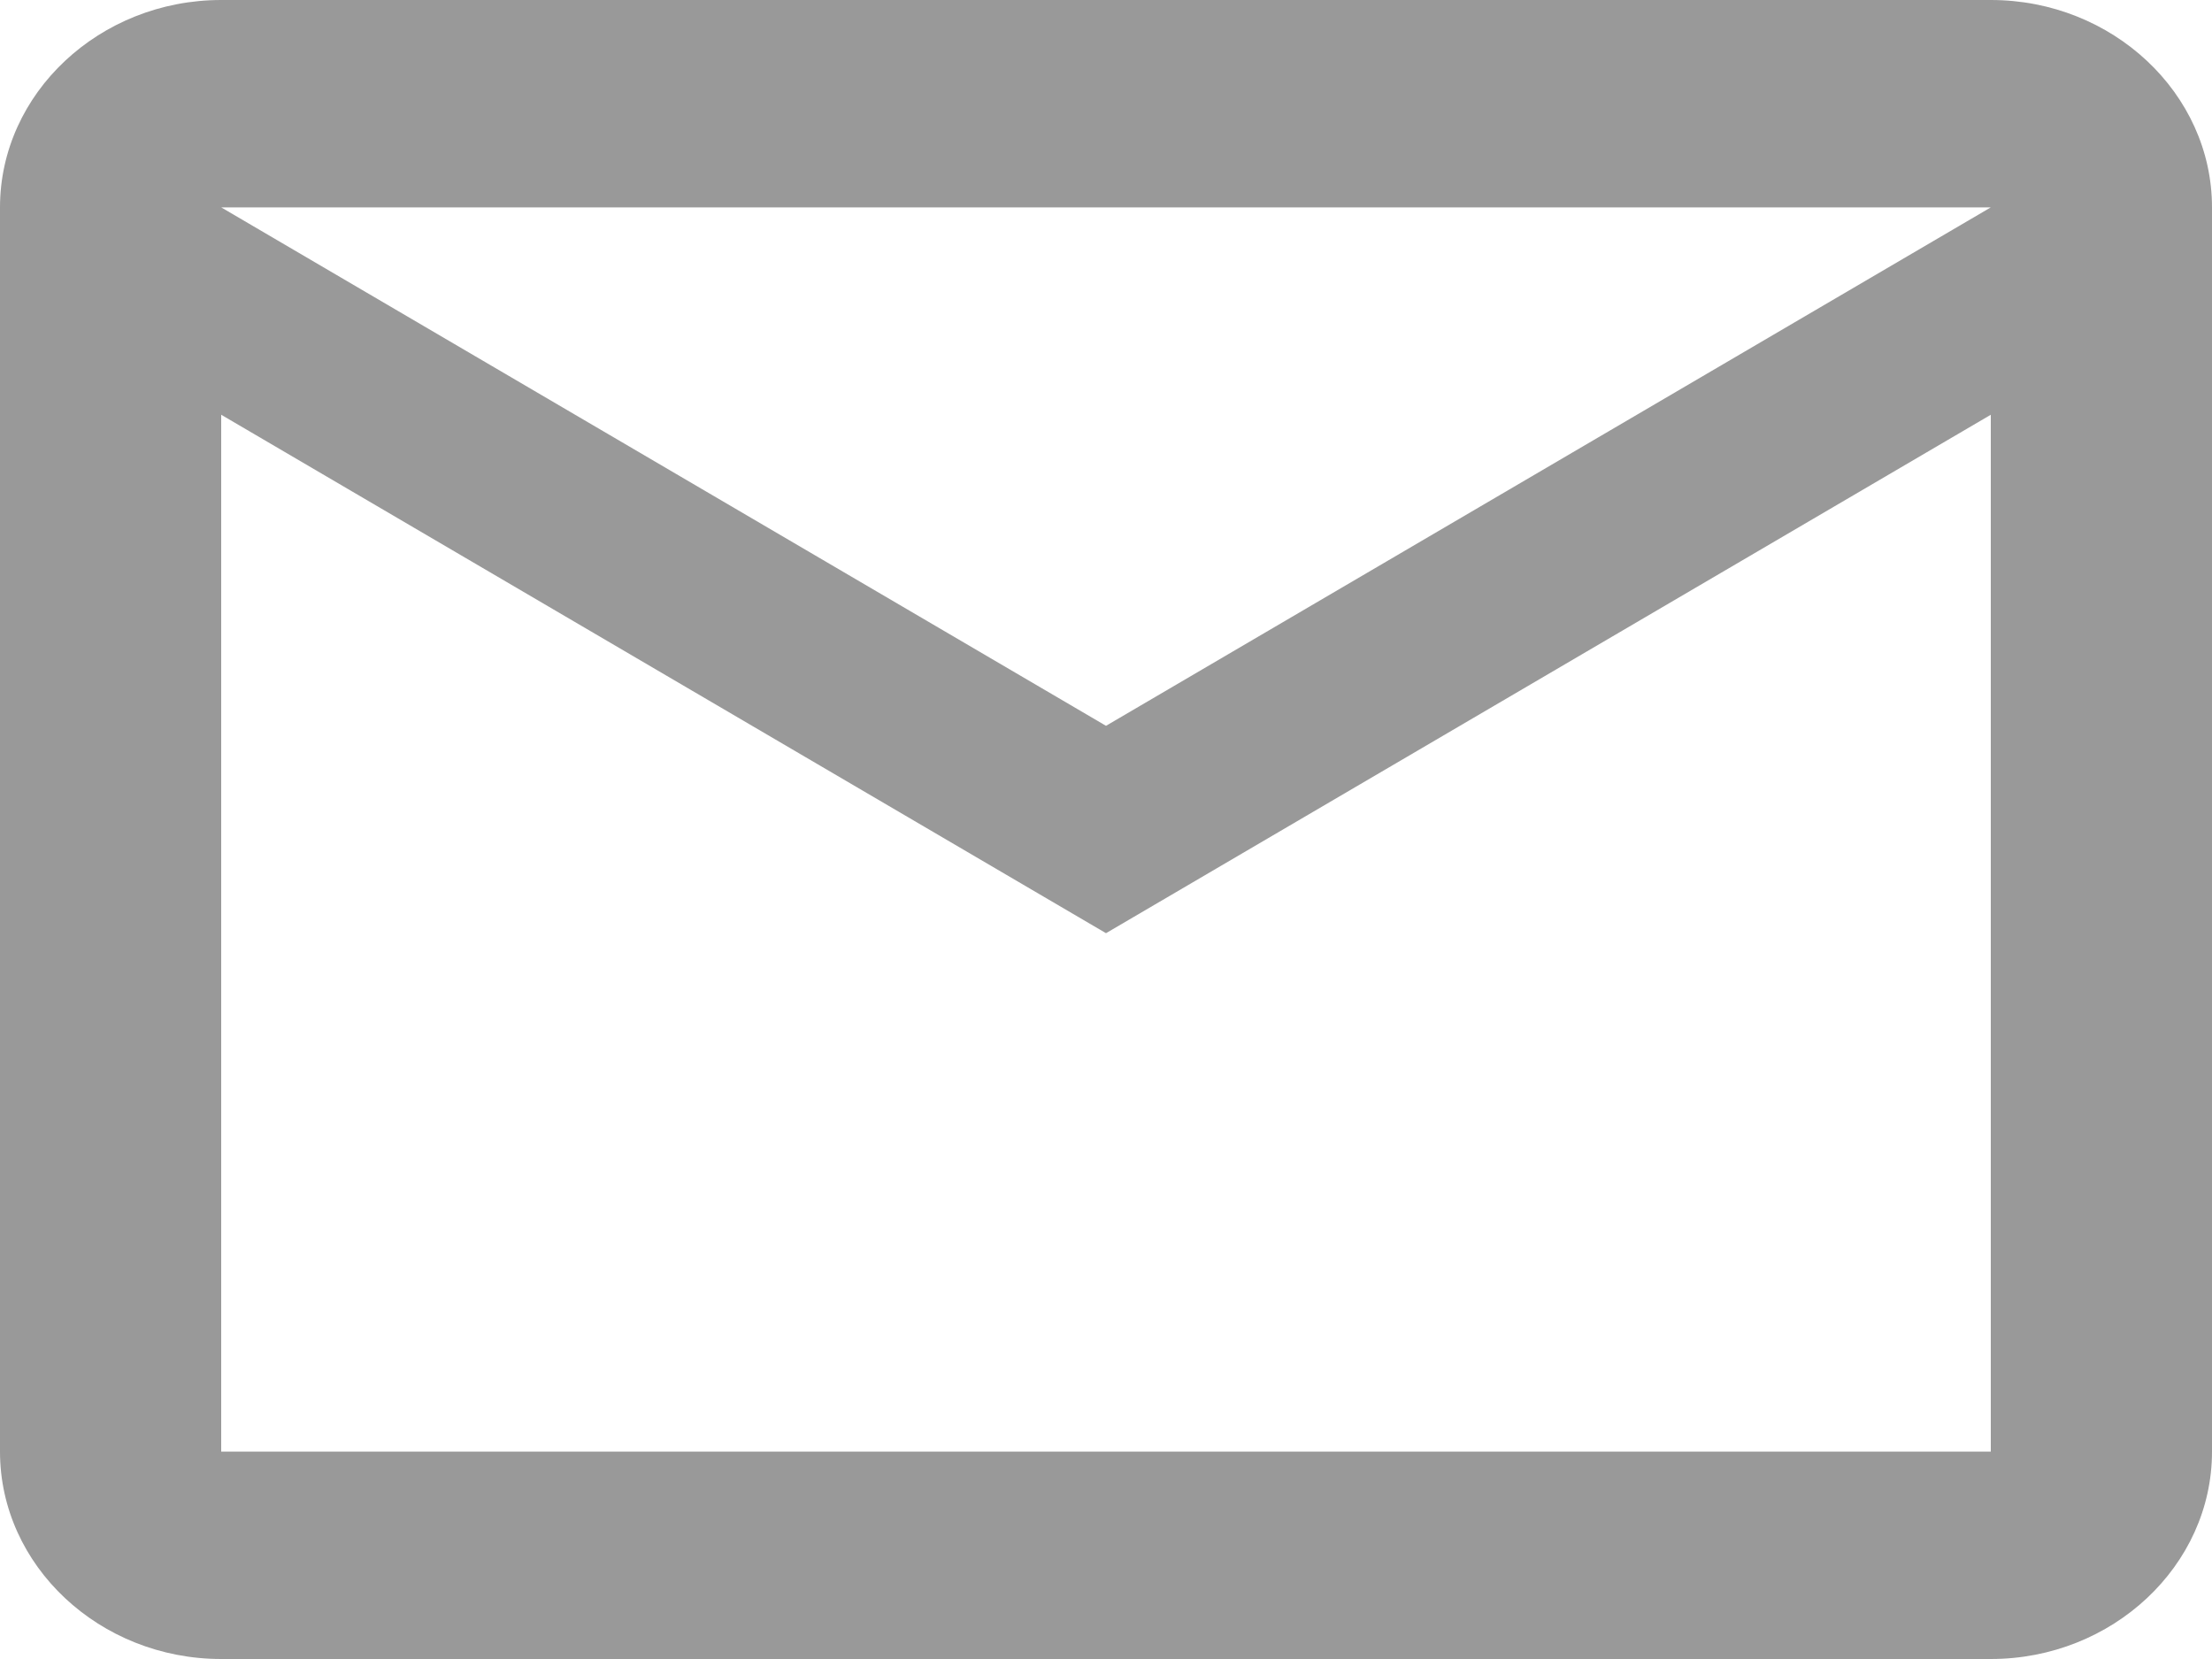 <svg width="16" height="12" viewBox="0 0 16 12" fill="none" xmlns="http://www.w3.org/2000/svg">
<path d="M16 1.5C16 0.675 15.28 0 14.4 0H1.6C0.72 0 0 0.675 0 1.5V10.5C0 11.325 0.72 12 1.6 12H14.4C15.28 12 16 11.325 16 10.5V1.5ZM14.4 1.5L8 5.25L1.6 1.5H14.4ZM14.4 10.5H1.6V3L8 6.75L14.4 3V10.5Z" fill="#999999"/>
</svg>
